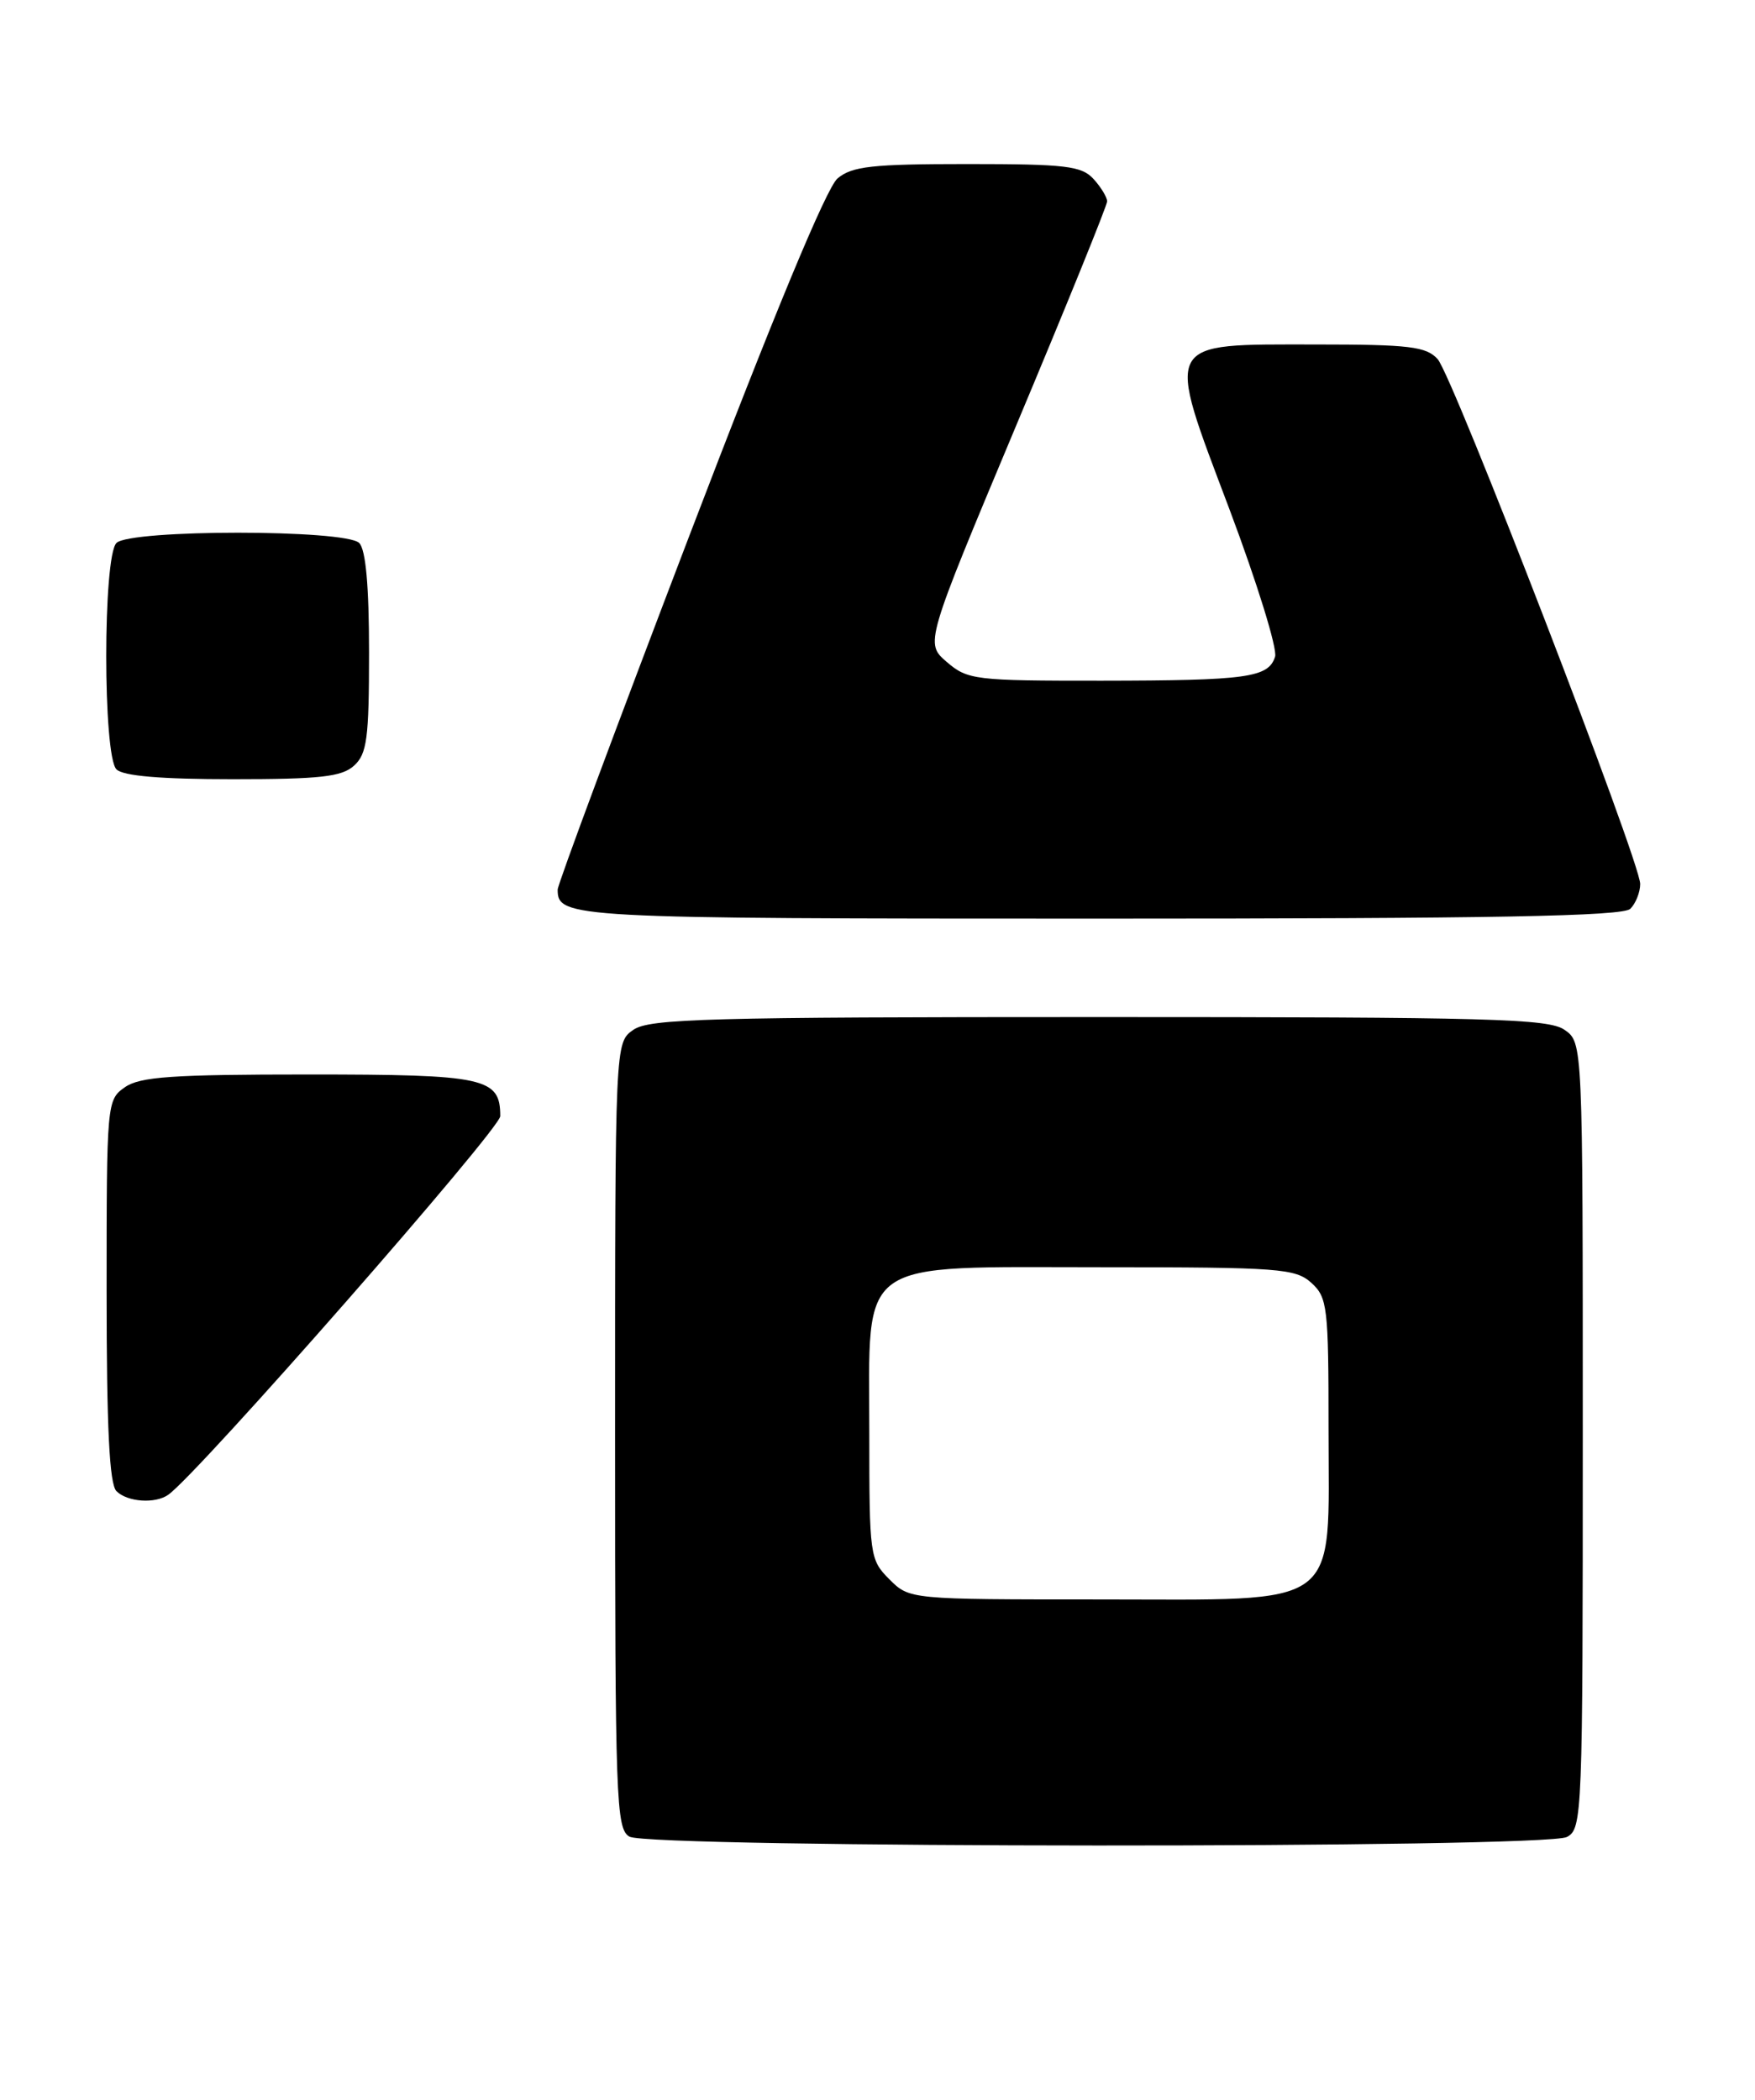 <?xml version="1.0" encoding="UTF-8" standalone="no"?>
<!DOCTYPE svg PUBLIC "-//W3C//DTD SVG 1.1//EN" "http://www.w3.org/Graphics/SVG/1.1/DTD/svg11.dtd" >
<svg xmlns="http://www.w3.org/2000/svg" xmlns:xlink="http://www.w3.org/1999/xlink" version="1.1" viewBox="0 0 214 256">
 <g >
 <path fill="currentColor"
d=" M 191.07 223.96 C 192.94 222.96 193.00 221.36 193.00 175.02 C 193.00 127.11 193.00 127.11 190.78 125.56 C 188.83 124.19 181.76 124.00 134.00 124.00 C 86.24 124.00 79.17 124.19 77.22 125.56 C 75.00 127.11 75.00 127.11 75.00 175.01 C 75.00 219.57 75.12 222.97 76.75 223.92 C 79.18 225.33 188.43 225.38 191.07 223.96 Z  M 20.53 182.23 C 24.25 179.57 61.00 137.65 61.00 136.08 C 61.00 131.39 59.19 131.00 37.65 131.00 C 20.98 131.00 17.06 131.27 15.22 132.56 C 13.03 134.09 13.00 134.47 13.00 157.36 C 13.00 174.10 13.34 180.94 14.20 181.80 C 15.53 183.13 18.94 183.37 20.53 182.23 Z  M 198.80 110.80 C 199.46 110.14 200.00 108.78 200.00 107.77 C 200.00 105.02 177.15 45.82 175.30 43.78 C 173.91 42.25 171.87 42.00 160.50 42.00 C 141.67 42.00 142.06 41.26 149.92 62.10 C 153.28 71.03 155.78 79.11 155.48 80.06 C 154.67 82.62 152.10 82.97 134.31 82.99 C 118.86 83.00 117.99 82.89 115.45 80.71 C 112.79 78.42 112.79 78.42 123.89 51.93 C 130.00 37.37 135.00 25.05 135.00 24.55 C 135.00 24.06 134.26 22.83 133.35 21.83 C 131.89 20.23 129.99 20.00 117.96 20.00 C 106.34 20.00 103.90 20.27 102.13 21.75 C 100.78 22.88 94.34 38.40 84.02 65.41 C 75.21 88.46 68.00 107.84 68.00 108.46 C 68.00 111.92 69.45 112.00 134.00 112.00 C 182.13 112.00 197.89 111.71 198.80 110.80 Z  M 43.17 93.35 C 44.75 91.91 45.00 90.04 45.00 79.55 C 45.00 71.43 44.60 67.00 43.80 66.20 C 42.13 64.53 15.87 64.53 14.20 66.20 C 12.54 67.86 12.54 92.14 14.20 93.80 C 15.01 94.61 19.62 95.00 28.37 95.00 C 39.04 95.00 41.67 94.71 43.17 93.35 Z  M 108.45 192.55 C 106.06 190.15 106.00 189.71 106.00 174.72 C 106.00 153.13 104.06 154.50 134.48 154.50 C 156.00 154.50 157.95 154.65 159.90 156.40 C 161.87 158.19 162.00 159.32 162.00 174.20 C 162.00 196.48 164.00 195.00 134.00 195.00 C 110.91 195.00 110.91 195.00 108.45 192.55 Z "/>
</g>
</svg>